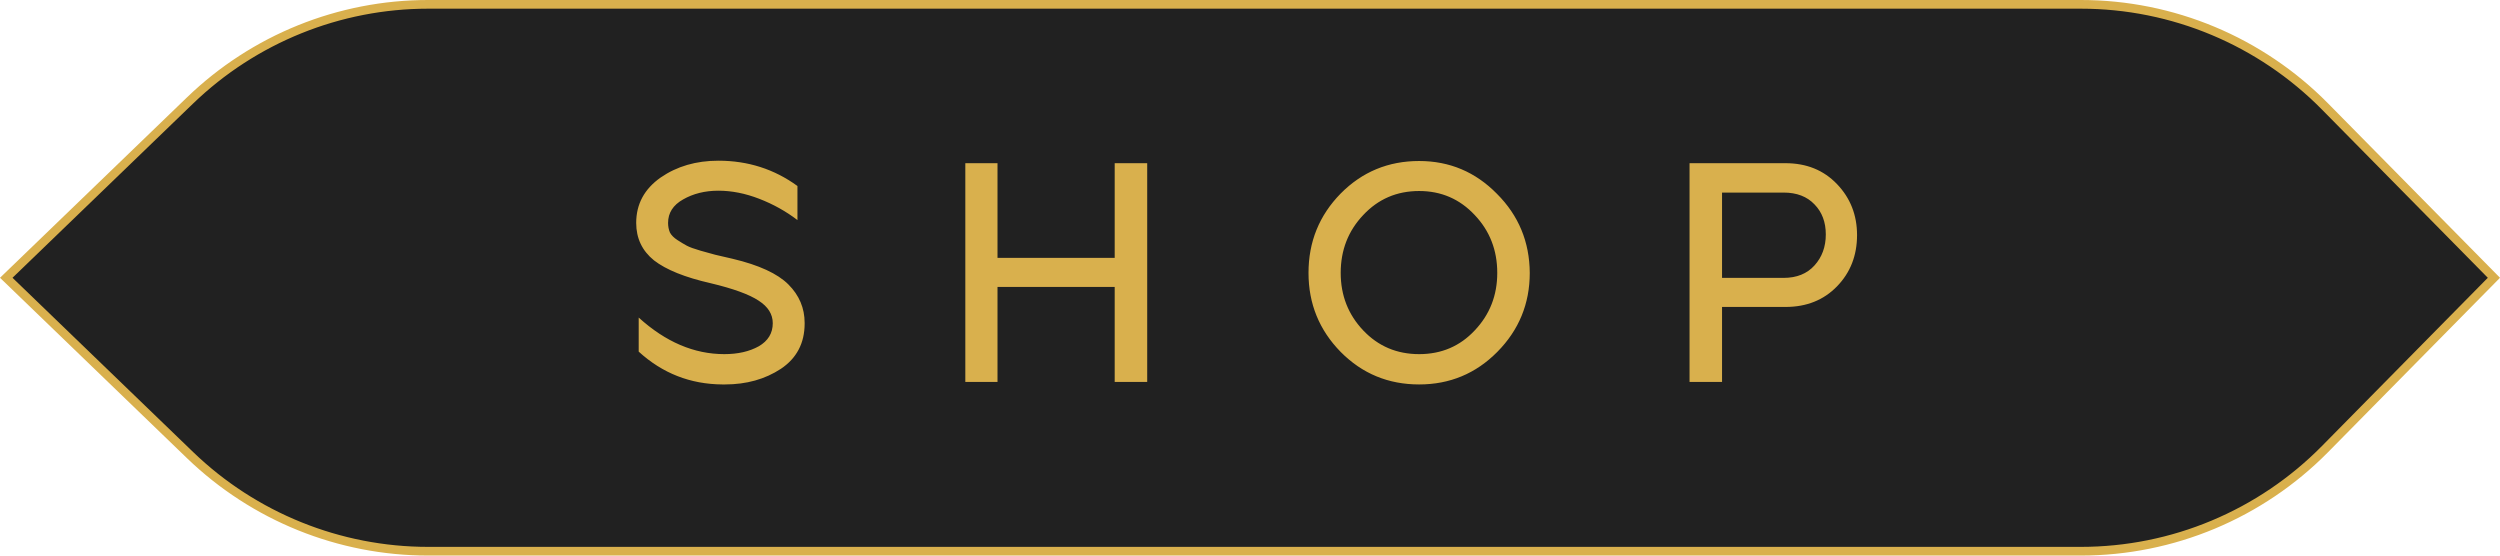 <svg width="288" height="64" viewBox="0 0 288 64" fill="none" xmlns="http://www.w3.org/2000/svg">
<path d="M49.319 0.5H239.715C250.288 0.5 260.419 4.739 267.842 12.268L287.298 32L267.842 51.733C260.419 59.261 250.288 63.5 239.715 63.5H49.319C39.088 63.5 29.256 59.53 21.893 52.427L0.72 32L21.893 11.573C29.256 4.47 39.088 0.5 49.319 0.5Z" fill="#212121" stroke="#D9B04D"/>
<path d="M76.098 20.456C77.97 19.16 80.19 18.512 82.758 18.512C86.166 18.512 89.202 19.484 91.866 21.428V25.352C90.546 24.344 89.082 23.528 87.474 22.904C85.866 22.28 84.294 21.968 82.758 21.968C81.222 21.968 79.866 22.304 78.69 22.976C77.538 23.624 76.962 24.524 76.962 25.676C76.962 26.084 77.034 26.456 77.178 26.792C77.346 27.104 77.634 27.392 78.042 27.656C78.45 27.92 78.81 28.136 79.122 28.304C79.434 28.472 79.962 28.664 80.706 28.88C81.474 29.096 82.038 29.252 82.398 29.348C82.782 29.444 83.454 29.6 84.414 29.816C87.438 30.536 89.574 31.52 90.822 32.768C92.07 34.016 92.694 35.492 92.694 37.196C92.694 37.22 92.694 37.244 92.694 37.268C92.694 39.524 91.782 41.264 89.958 42.488C88.134 43.688 85.986 44.288 83.514 44.288C83.418 44.288 83.322 44.288 83.226 44.288C79.53 44.264 76.314 43.004 73.578 40.508V36.584C76.674 39.392 79.962 40.796 83.442 40.796C85.002 40.796 86.322 40.496 87.402 39.896C88.482 39.272 89.022 38.384 89.022 37.232C89.022 36.2 88.482 35.336 87.402 34.64C86.322 33.92 84.474 33.248 81.858 32.624C78.906 31.952 76.734 31.076 75.342 29.996C73.974 28.892 73.29 27.452 73.29 25.676C73.29 23.516 74.226 21.776 76.098 20.456ZM114.913 18.8V29.708H128.413V18.8H132.157V44H128.413V33.056H114.913V44H111.205V18.8H114.913ZM154.448 22.292C156.92 19.796 159.932 18.548 163.484 18.548C166.988 18.548 169.976 19.808 172.448 22.328C174.944 24.824 176.204 27.86 176.228 31.436C176.228 34.988 174.98 38.024 172.484 40.544C170.012 43.04 167.012 44.288 163.484 44.288C159.932 44.288 156.92 43.04 154.448 40.544C151.976 38.024 150.74 34.988 150.74 31.436C150.74 27.86 151.976 24.812 154.448 22.292ZM154.448 31.436C154.448 34.028 155.312 36.236 157.04 38.06C158.768 39.884 160.916 40.796 163.484 40.796C166.052 40.796 168.188 39.884 169.892 38.06C171.62 36.236 172.484 34.028 172.484 31.436C172.484 28.82 171.62 26.6 169.892 24.776C168.164 22.928 166.028 22.004 163.484 22.004C160.916 22.004 158.768 22.928 157.04 24.776C155.312 26.6 154.448 28.82 154.448 31.436ZM194.636 44V18.8H205.688C208.112 18.8 210.092 19.604 211.628 21.212C213.164 22.82 213.932 24.776 213.932 27.08C213.932 29.432 213.164 31.4 211.628 32.984C210.092 34.568 208.112 35.36 205.688 35.36H198.38V44H194.636ZM198.38 32.012H205.472C206.984 32.012 208.172 31.532 209.036 30.572C209.9 29.612 210.332 28.424 210.332 27.008C210.332 25.592 209.9 24.44 209.036 23.552C208.172 22.64 206.984 22.184 205.472 22.184H198.38V32.012Z" fill="#D9B04D"/>
</svg>
